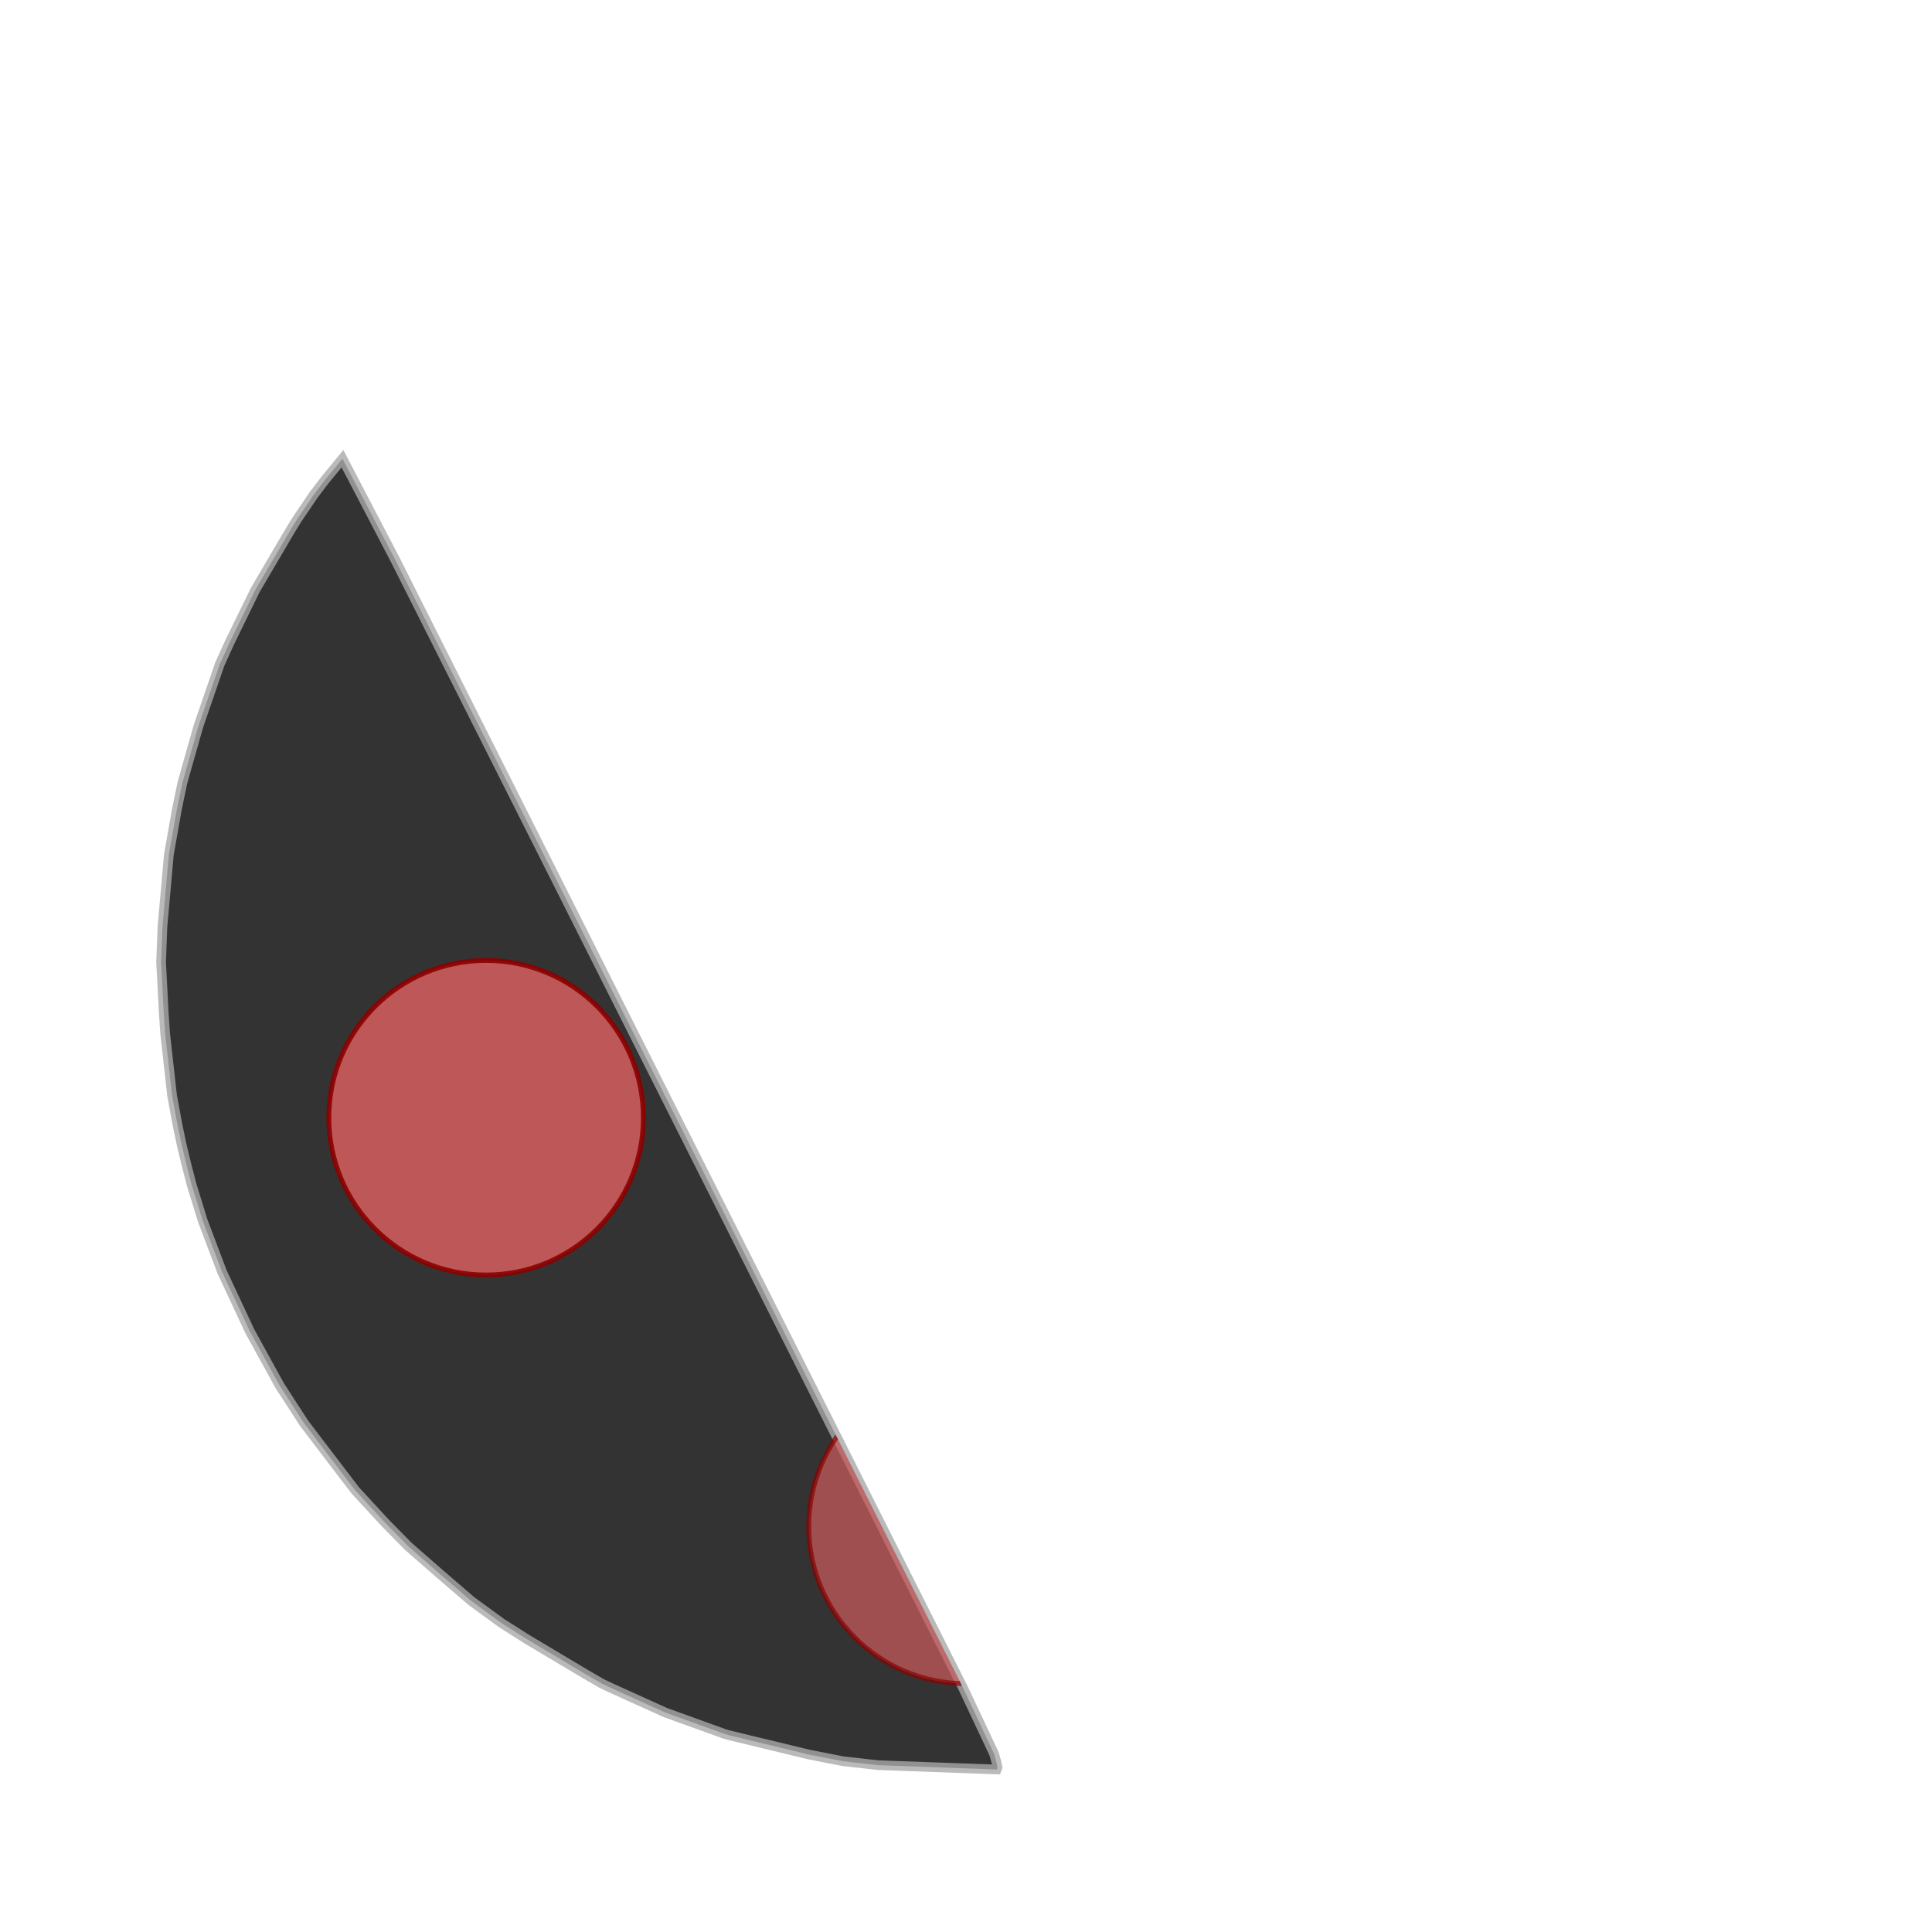 <svg baseProfile="full" height="400" version="1.1" viewBox="0 0 400 400" width="400" xmlns="http://www.w3.org/2000/svg" xmlns:ev="http://www.w3.org/2001/xml-events" xmlns:xlink="http://www.w3.org/1999/xlink"><defs><clipPath id="piece_clip_0"><polygon points="205.821,363.131 199.434,349.551 177.329,305.624 112.827,177.472 81.858,115.952 70.901,94.962 67.233,99.442 64.911,102.493 61.474,107.569 60.191,109.656 59.313,111.133 52.849,122.143 47.575,132.937 45.499,137.509 41.069,150.387 37.769,162.047 36.647,167.418 34.964,176.941 33.636,191.865 33.353,199.191 33.903,209.68 34.195,213.987 35.618,226.748 36.751,232.917 37.692,237.385 38.584,241.053 39.654,245.213 41.973,252.737 45.976,263.333 51.714,275.611 57.928,286.91 62.976,294.696 65.016,297.382 73.581,308.604 79.82,315.365 84.567,320.188 91.268,326.04 97.63,331.509 103.836,336.039 109.173,339.432 121.246,346.625 124.625,348.583 126.822,349.617 137.721,354.554 145.265,357.28 149.961,358.975 150.854,359.239 167.532,363.272 174.549,364.645 181.839,365.461 206.355,366.351 206.525,365.915 206.298,364.818" /></clipPath></defs><rect fill="white" height="400" width="400" x="0" y="0" /><polygon fill="currentColor" opacity="0.8" points="205.821,363.131 199.434,349.551 177.329,305.624 112.827,177.472 81.858,115.952 70.901,94.962 67.233,99.442 64.911,102.493 61.474,107.569 60.191,109.656 59.313,111.133 52.849,122.143 47.575,132.937 45.499,137.509 41.069,150.387 37.769,162.047 36.647,167.418 34.964,176.941 33.636,191.865 33.353,199.191 33.903,209.68 34.195,213.987 35.618,226.748 36.751,232.917 37.692,237.385 38.584,241.053 39.654,245.213 41.973,252.737 45.976,263.333 51.714,275.611 57.928,286.91 62.976,294.696 65.016,297.382 73.581,308.604 79.82,315.365 84.567,320.188 91.268,326.04 97.63,331.509 103.836,336.039 109.173,339.432 121.246,346.625 124.625,348.583 126.822,349.617 137.721,354.554 145.265,357.28 149.961,358.975 150.854,359.239 167.532,363.272 174.549,364.645 181.839,365.461 206.355,366.351 206.525,365.915 206.298,364.818" stroke="darkgray" stroke-width="2" /><g clip-path="url(#piece_clip_0)"><circle cx="200.0" cy="316.026" fill="indianred" opacity="0.7" r="32.564" stroke="darkred" stroke-width="1" /><circle cx="100.641" cy="231.41" fill="indianred" opacity="0.9" r="32.564" stroke="darkred" stroke-width="1" /></g></svg>
